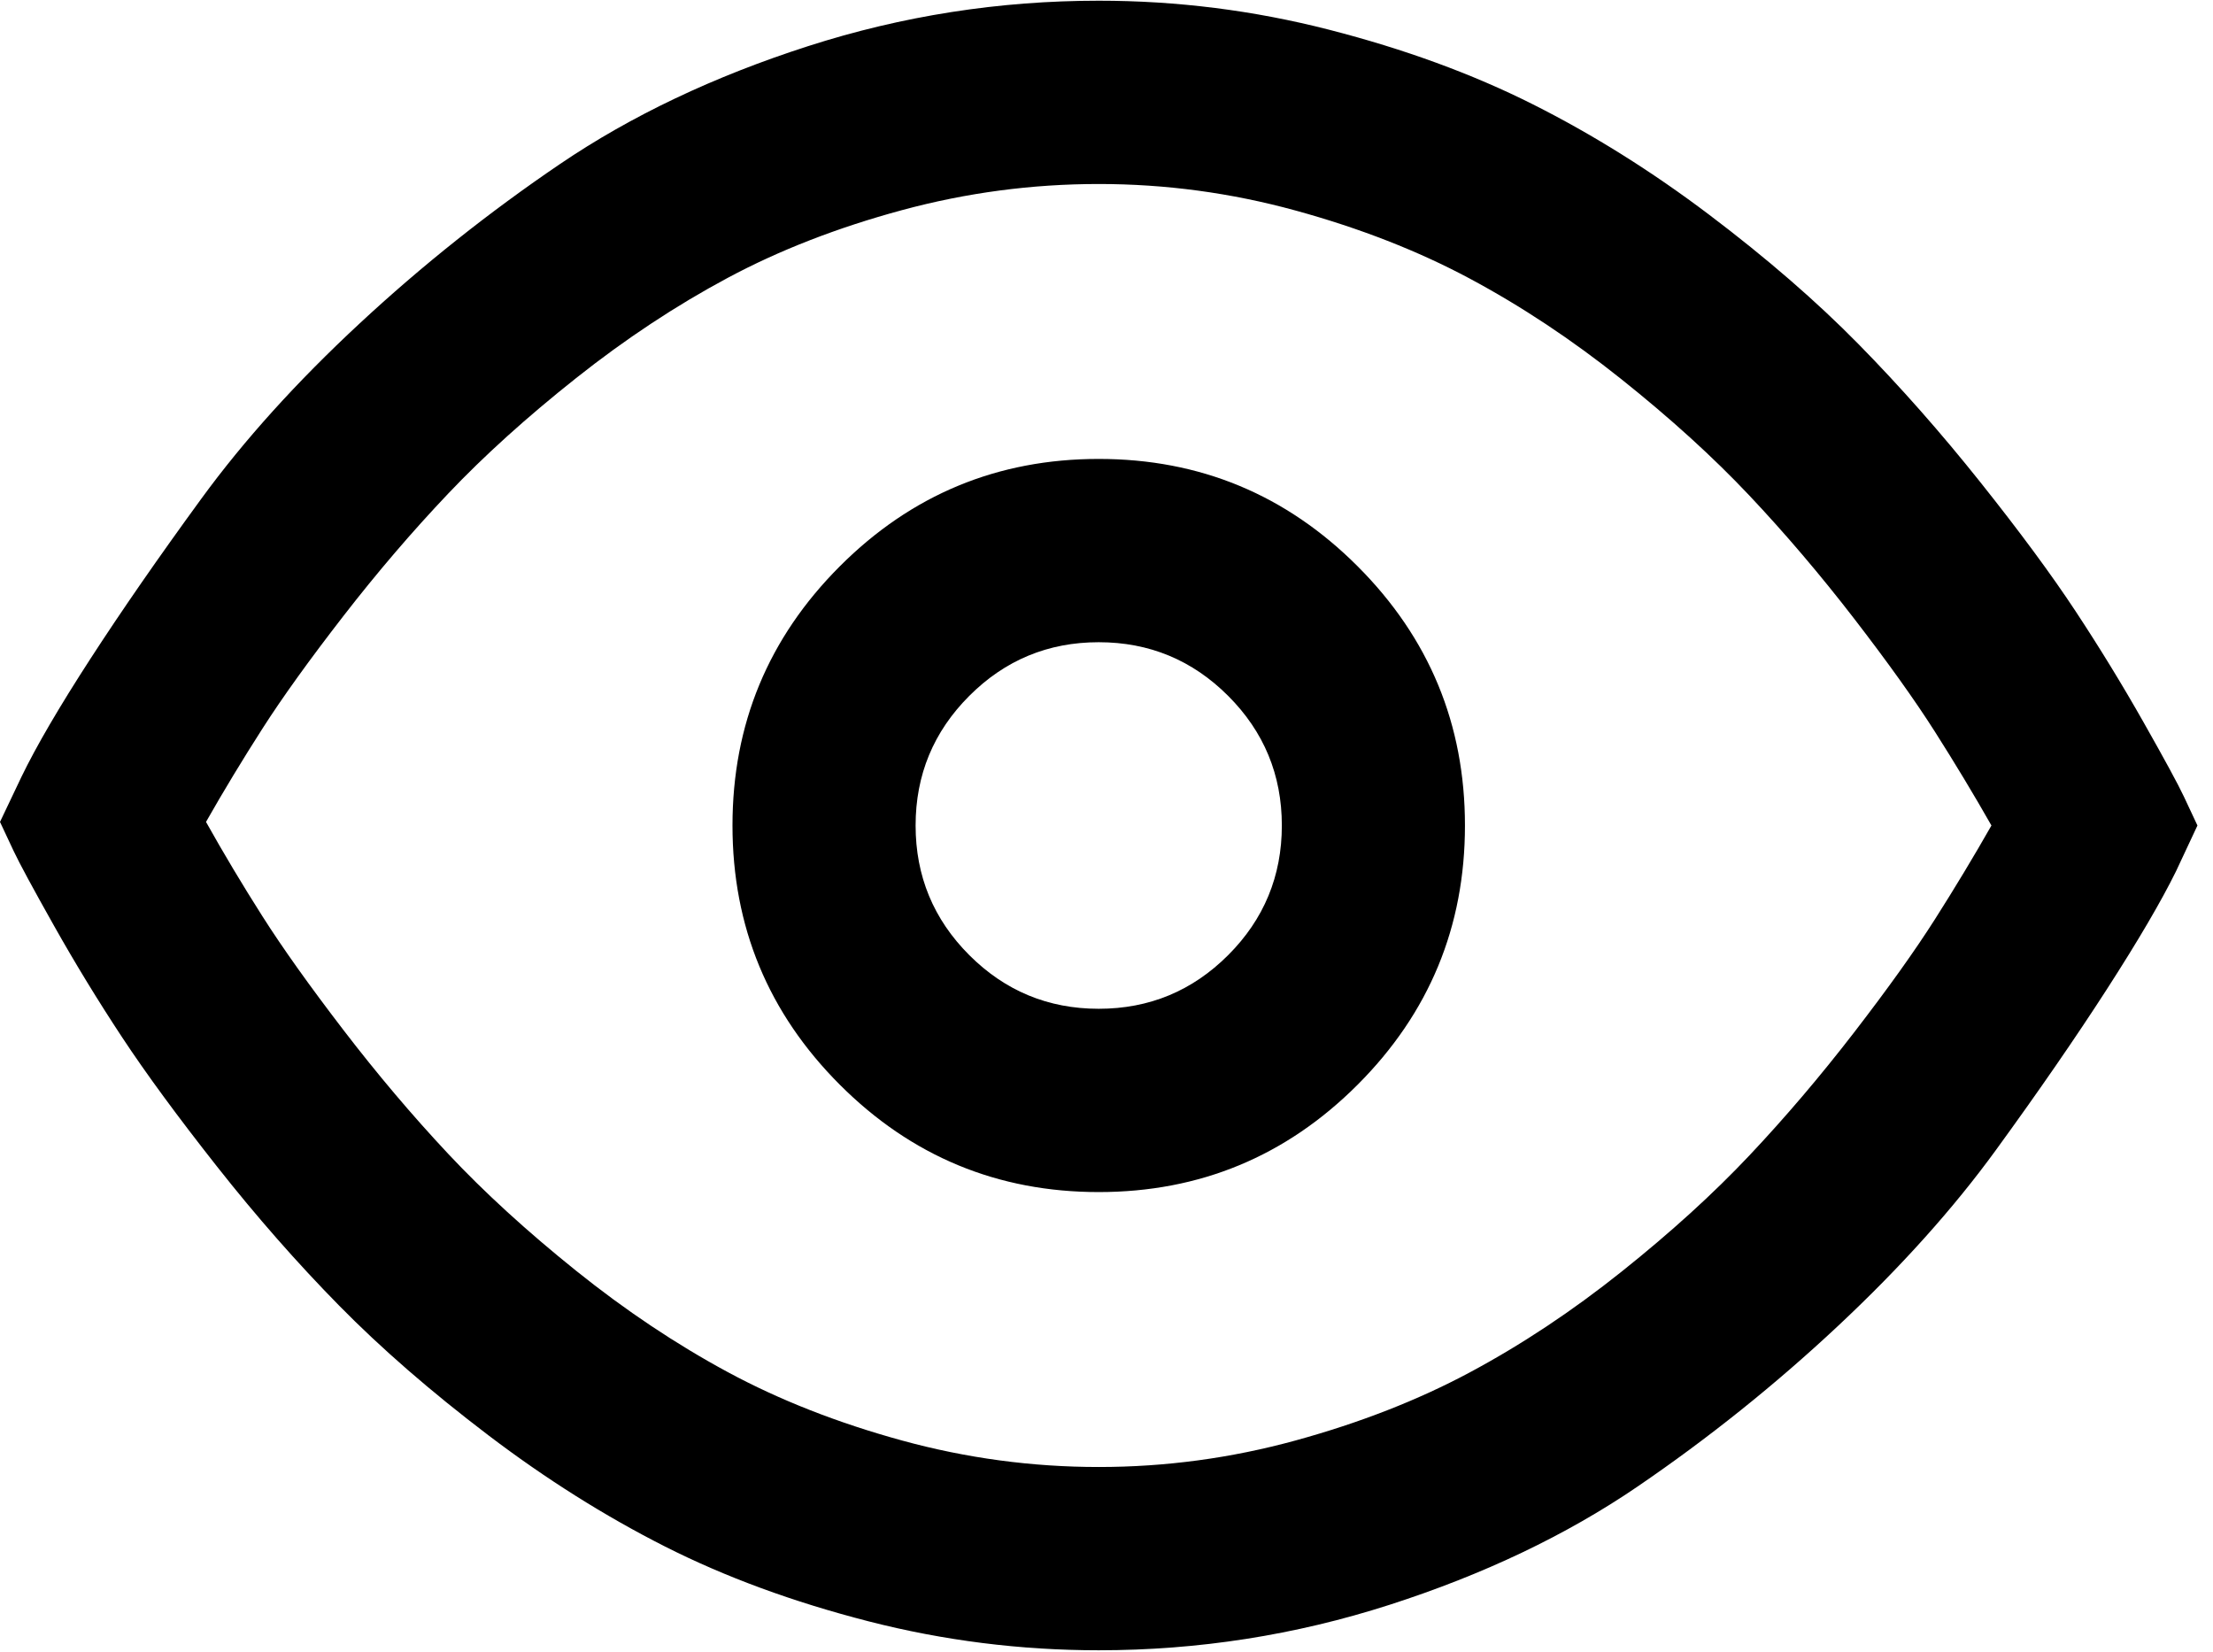<?xml version="1.0" encoding="UTF-8" standalone="no"?>
<svg width="134px" height="100px" viewBox="0 0 134 100" version="1.1" xmlns="http://www.w3.org/2000/svg" xmlns:xlink="http://www.w3.org/1999/xlink" xmlns:sketch="http://www.bohemiancoding.com/sketch/ns">
    <!-- Generator: Sketch 3.4.3 (16044) - http://www.bohemiancoding.com/sketch -->
    <title>eye</title>
    <path d="M66.529,99.913 C72.564,99.913 78.433,98.996 84.136,97.161 C89.839,95.326 94.841,92.942 99.144,90.009 C103.446,87.076 107.496,83.832 111.293,80.278 C115.09,76.723 118.281,73.169 120.865,69.614 C123.45,66.06 125.688,62.816 127.579,59.883 C129.47,56.95 130.863,54.573 131.759,52.753 L133.058,49.979 C132.856,49.545 132.582,48.96 132.235,48.223 C131.889,47.486 131.073,45.983 129.788,43.715 C128.503,41.446 127.131,39.207 125.673,36.996 C124.215,34.786 122.295,32.185 119.913,29.194 C117.53,26.203 115.069,23.414 112.528,20.828 C109.987,18.242 106.976,15.634 103.497,13.004 C100.017,10.374 96.451,8.142 92.799,6.307 C89.146,4.472 85.038,2.969 80.476,1.799 C75.914,0.629 71.265,0.043 66.529,0.043 C60.494,0.043 54.625,0.961 48.923,2.796 C43.22,4.631 38.217,7.008 33.915,9.926 C29.612,12.845 25.562,16.067 21.765,19.593 C17.968,23.118 14.777,26.651 12.193,30.191 C9.609,33.731 7.371,36.96 5.479,39.879 C3.588,42.797 2.195,45.181 1.3,47.031 L0,49.762 C0.202,50.195 0.477,50.78 0.823,51.517 C1.17,52.254 1.985,53.764 3.27,56.047 C4.555,58.33 5.927,60.576 7.385,62.787 C8.843,64.998 10.764,67.613 13.146,70.633 C15.528,73.653 17.989,76.456 20.531,79.042 C23.072,81.628 26.082,84.244 29.561,86.888 C33.041,89.532 36.607,91.778 40.26,93.628 C43.912,95.477 48.02,96.987 52.582,98.158 C57.144,99.328 61.793,99.913 66.529,99.913 L66.529,99.913 Z M66.529,88.817 C62.486,88.817 58.516,88.282 54.618,87.213 C50.72,86.144 47.204,84.764 44.071,83.073 C40.938,81.383 37.877,79.338 34.889,76.94 C31.9,74.541 29.316,72.179 27.135,69.853 C24.955,67.527 22.84,65.027 20.79,62.354 C18.74,59.681 17.109,57.391 15.896,55.483 C14.683,53.576 13.542,51.669 12.474,49.762 C13.542,47.883 14.683,45.998 15.896,44.105 C17.108,42.212 18.74,39.944 20.79,37.3 C22.84,34.656 24.955,32.185 27.135,29.888 C29.316,27.59 31.9,25.257 34.889,22.887 C37.877,20.518 40.938,18.495 44.071,16.819 C47.204,15.142 50.72,13.777 54.618,12.722 C58.516,11.668 62.486,11.14 66.529,11.14 C70.571,11.14 74.542,11.675 78.44,12.744 C82.338,13.813 85.854,15.186 88.987,16.862 C92.12,18.538 95.181,20.568 98.169,22.952 C101.158,25.336 103.742,27.684 105.922,29.996 C108.102,32.308 110.217,34.793 112.268,37.451 C114.318,40.11 115.949,42.393 117.162,44.3 C118.375,46.207 119.515,48.1 120.584,49.979 C119.515,51.857 118.375,53.75 117.162,55.657 C115.949,57.564 114.318,59.847 112.268,62.506 C110.217,65.164 108.102,67.65 105.922,69.961 C103.742,72.273 101.158,74.621 98.169,77.005 C95.181,79.389 92.12,81.419 88.987,83.095 C85.854,84.771 82.338,86.144 78.44,87.213 C74.542,88.282 70.571,88.817 66.529,88.817 L66.529,88.817 Z M66.529,72.172 C72.651,72.172 77.877,70.004 82.208,65.67 C86.54,61.335 88.705,56.105 88.705,49.978 C88.705,43.852 86.54,38.622 82.208,34.287 C77.877,29.952 72.651,27.785 66.529,27.785 C60.407,27.785 55.181,29.952 50.85,34.287 C46.518,38.622 44.353,43.852 44.353,49.978 C44.353,56.105 46.518,61.335 50.85,65.67 C55.181,70.004 60.407,72.172 66.529,72.172 L66.529,72.172 Z M66.529,61.075 C63.468,61.075 60.855,59.991 58.689,57.824 C56.524,55.657 55.441,53.042 55.441,49.978 C55.441,46.915 56.524,44.3 58.689,42.133 C60.855,39.965 63.468,38.882 66.529,38.882 C69.59,38.882 72.203,39.965 74.369,42.133 C76.534,44.3 77.617,46.915 77.617,49.978 C77.617,53.042 76.534,55.657 74.369,57.824 C72.203,59.991 69.59,61.075 66.529,61.075 L66.529,61.075 Z" id="Shape" sketch:type="MSShapeGroup"></path>
</svg>
